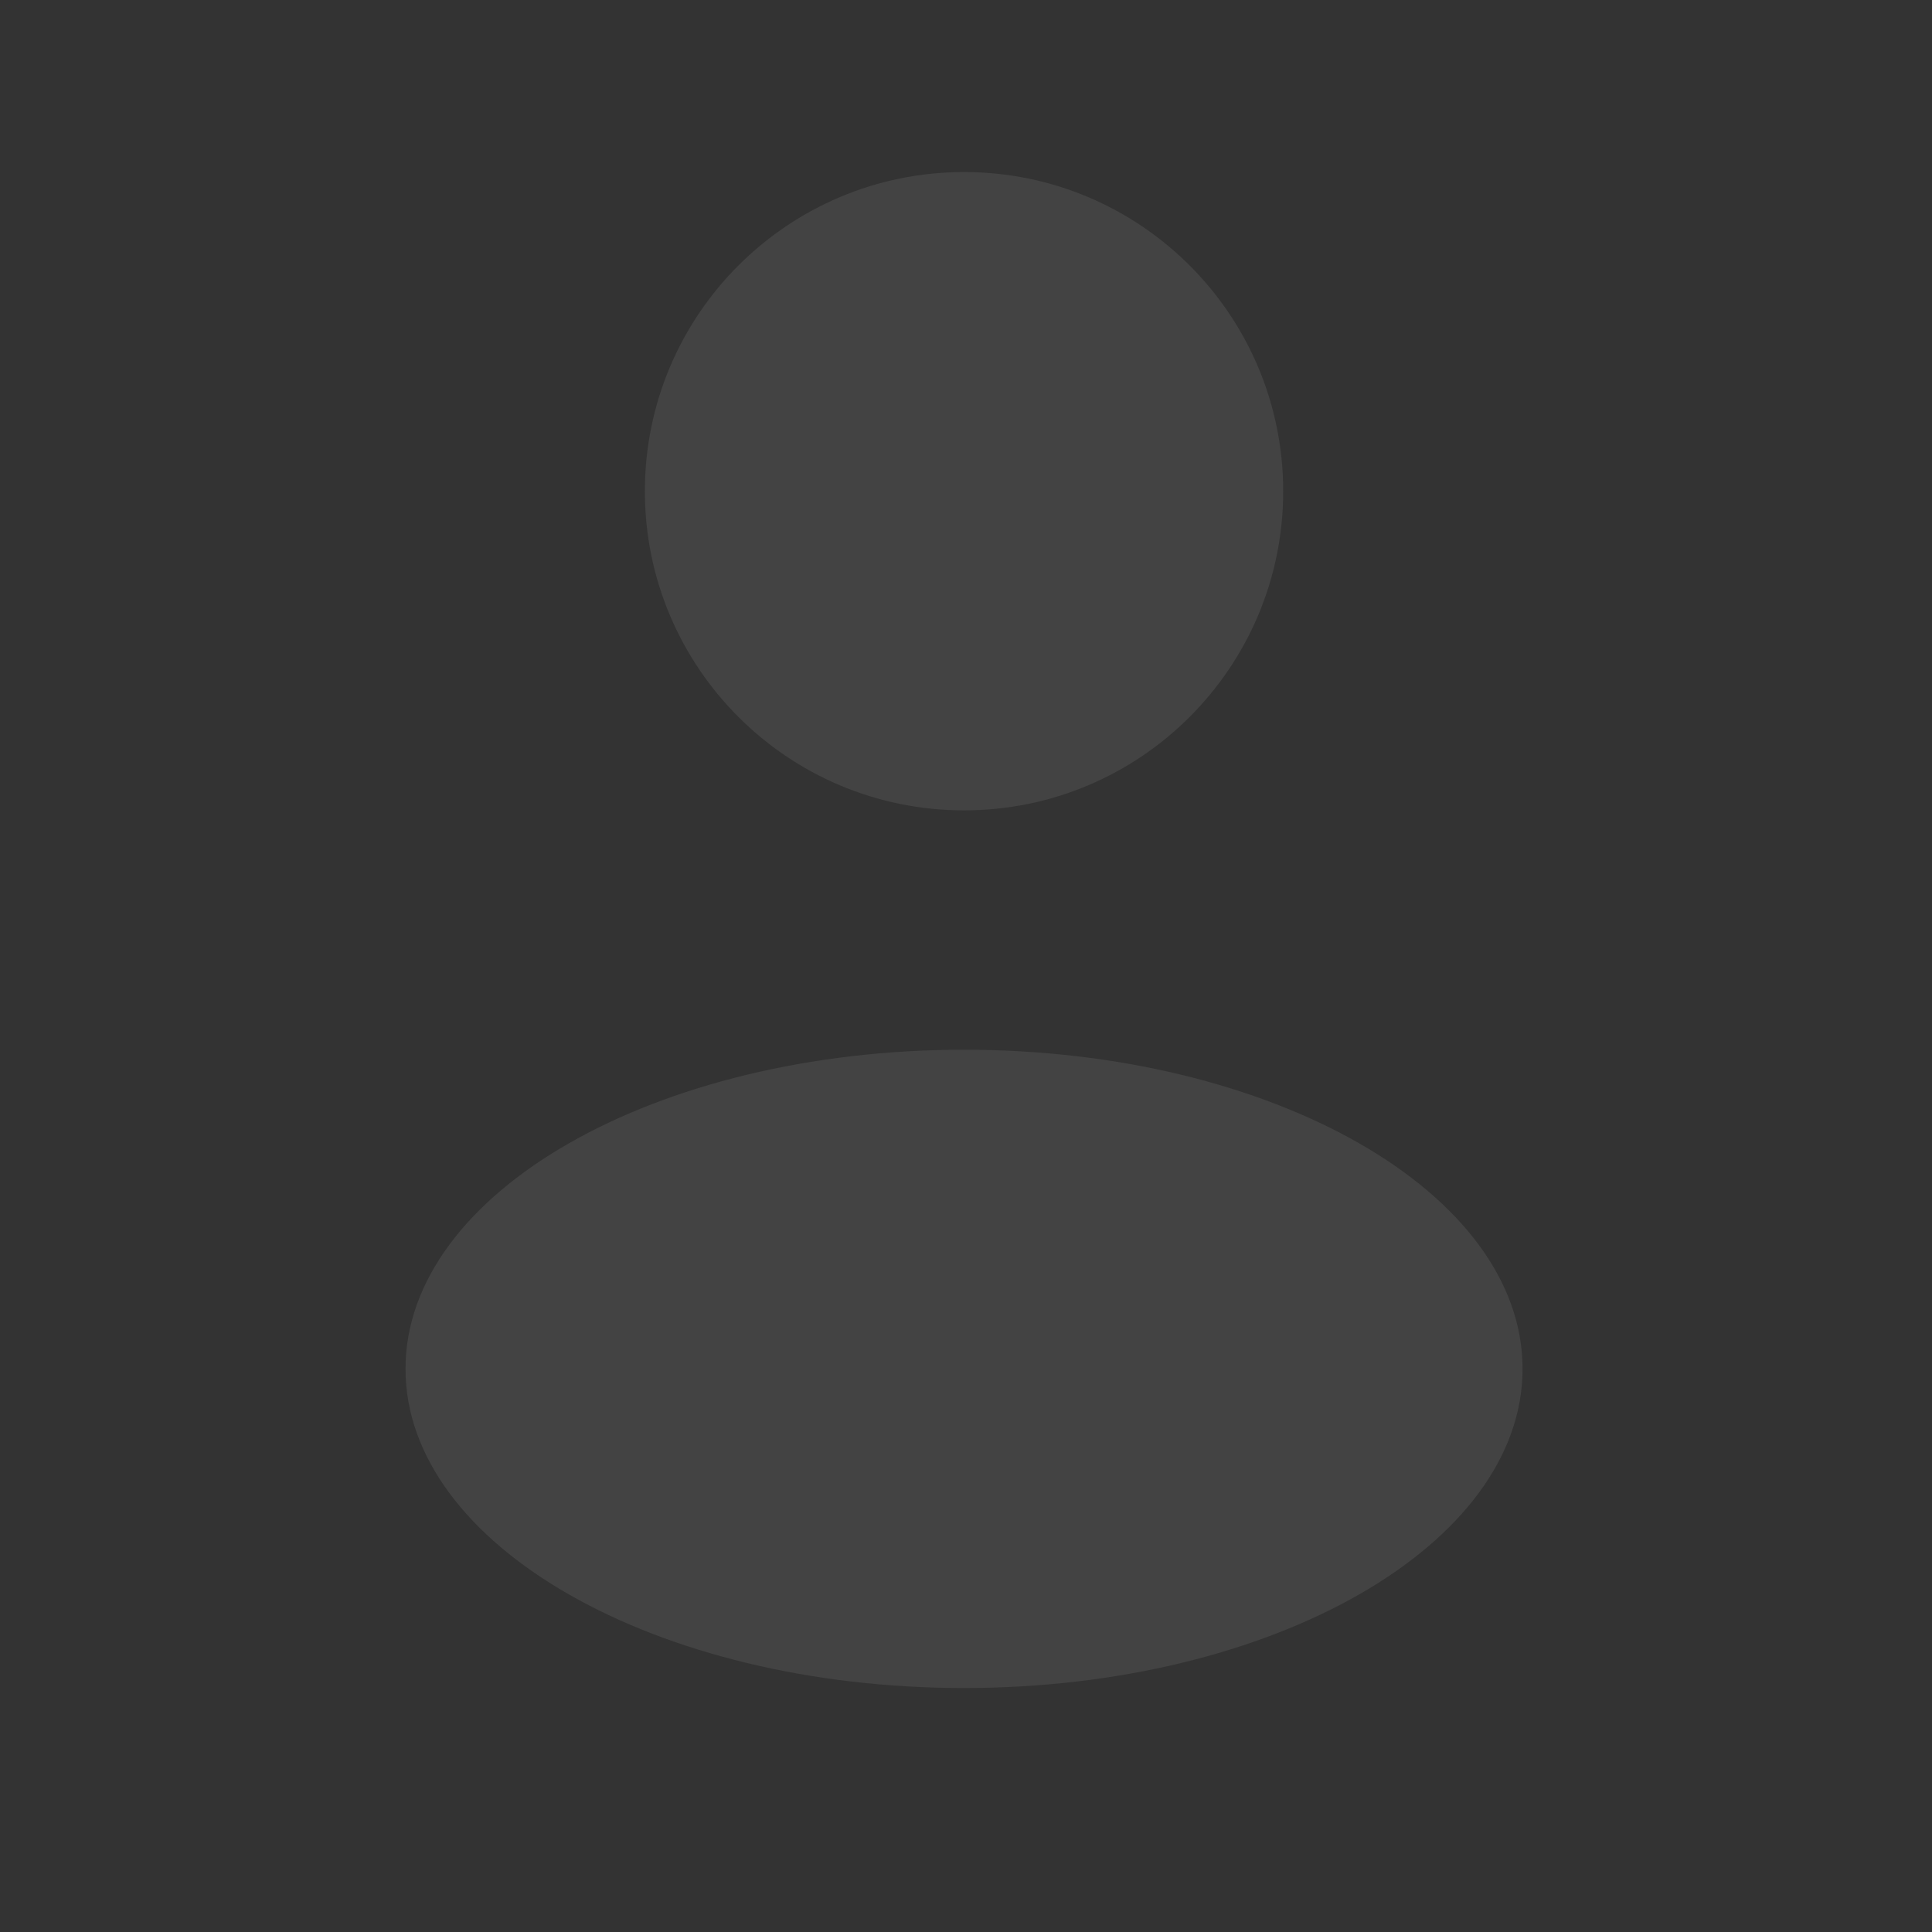 <svg width="113" height="113" viewBox="0 0 113 113" fill="none" xmlns="http://www.w3.org/2000/svg">
<rect x="0" y="0" width="113" height="113" fill="#333333" stroke="none"/>
<g opacity="0.08">
<path d="M56.385 47.397C66.694 47.397 75.052 39.039 75.052 28.73C75.052 18.421 66.694 10.063 56.385 10.063C46.076 10.063 37.718 18.421 37.718 28.73C37.718 39.039 46.076 47.397 56.385 47.397Z" fill="white"/>
<path d="M56.385 98.73C74.426 98.73 89.052 90.373 89.052 80.063C89.052 69.754 74.426 61.397 56.385 61.397C38.344 61.397 23.718 69.754 23.718 80.063C23.718 90.373 38.344 98.73 56.385 98.73Z" fill="white"/>
</g>
</svg>
